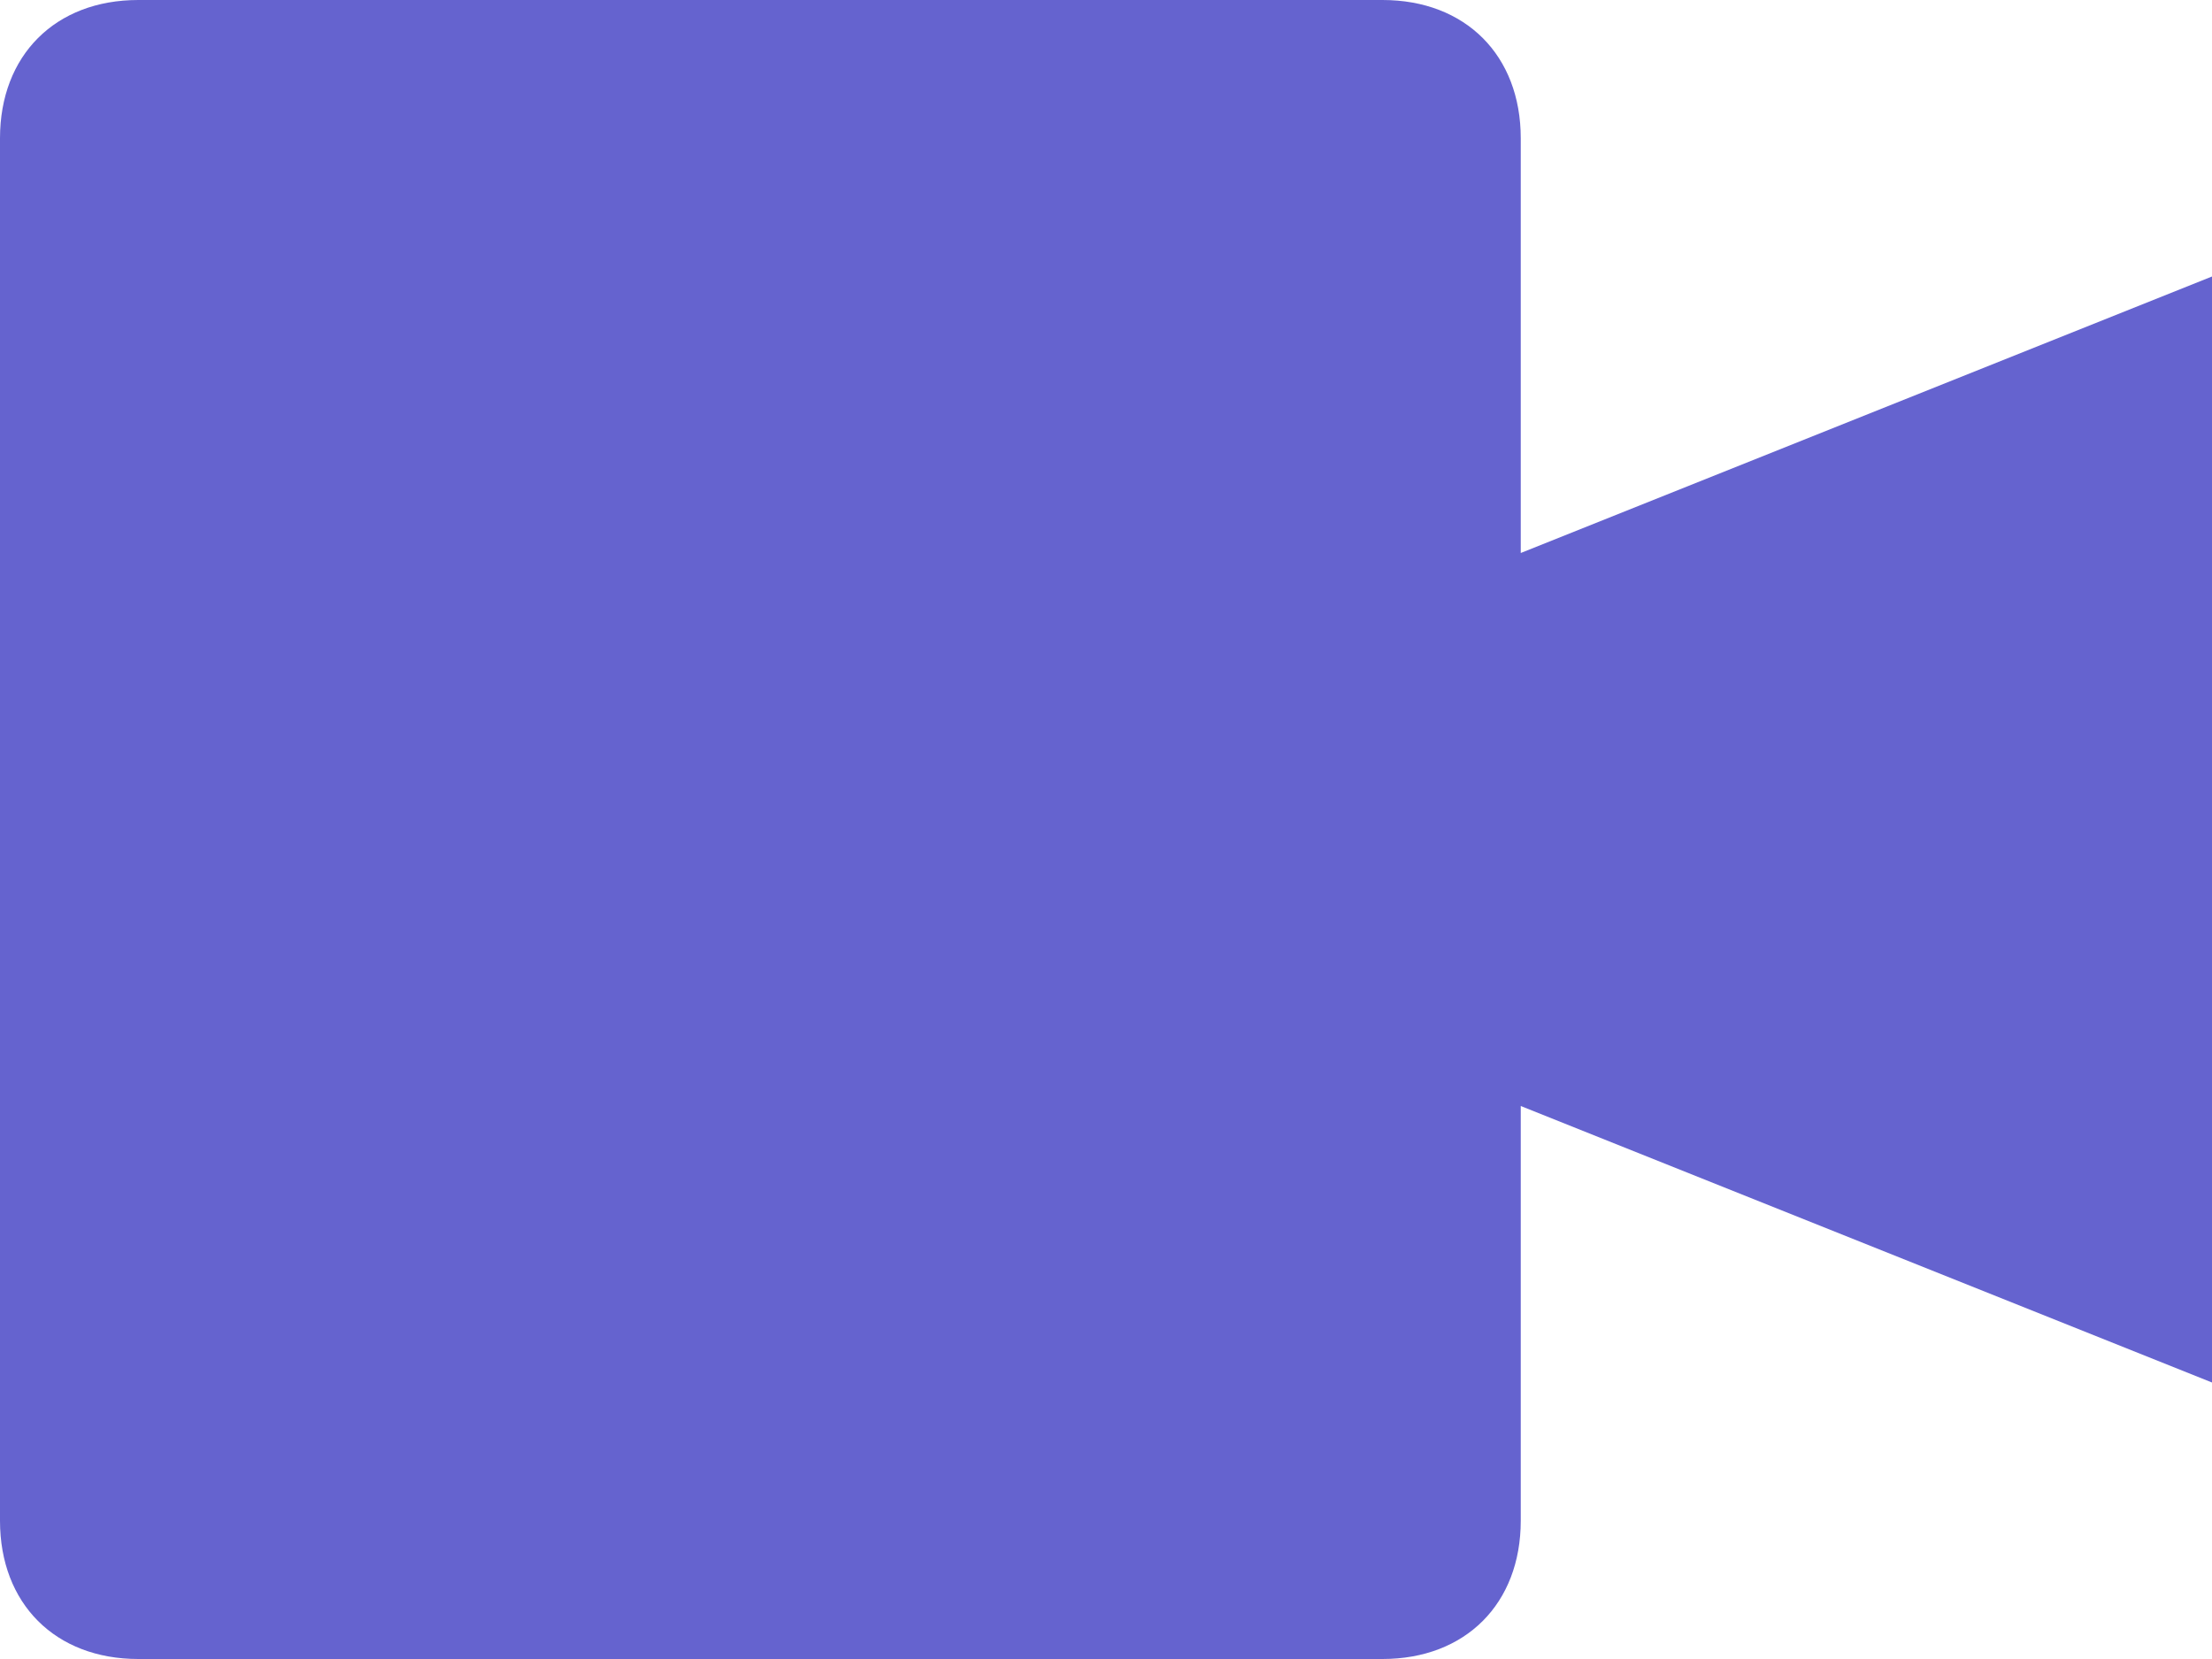 <svg width="16" height="12" viewBox="0 0 16 12" fill="none" xmlns="http://www.w3.org/2000/svg"><path d="M11 4V1c0-.6-.4-1-1-1H1C.4 0 0 .4 0 1v10c0 .6.4 1 1 1h9c.6 0 1-.4 1-1V8l5 2V2l-5 2z" fill="#6563CF"/></svg>